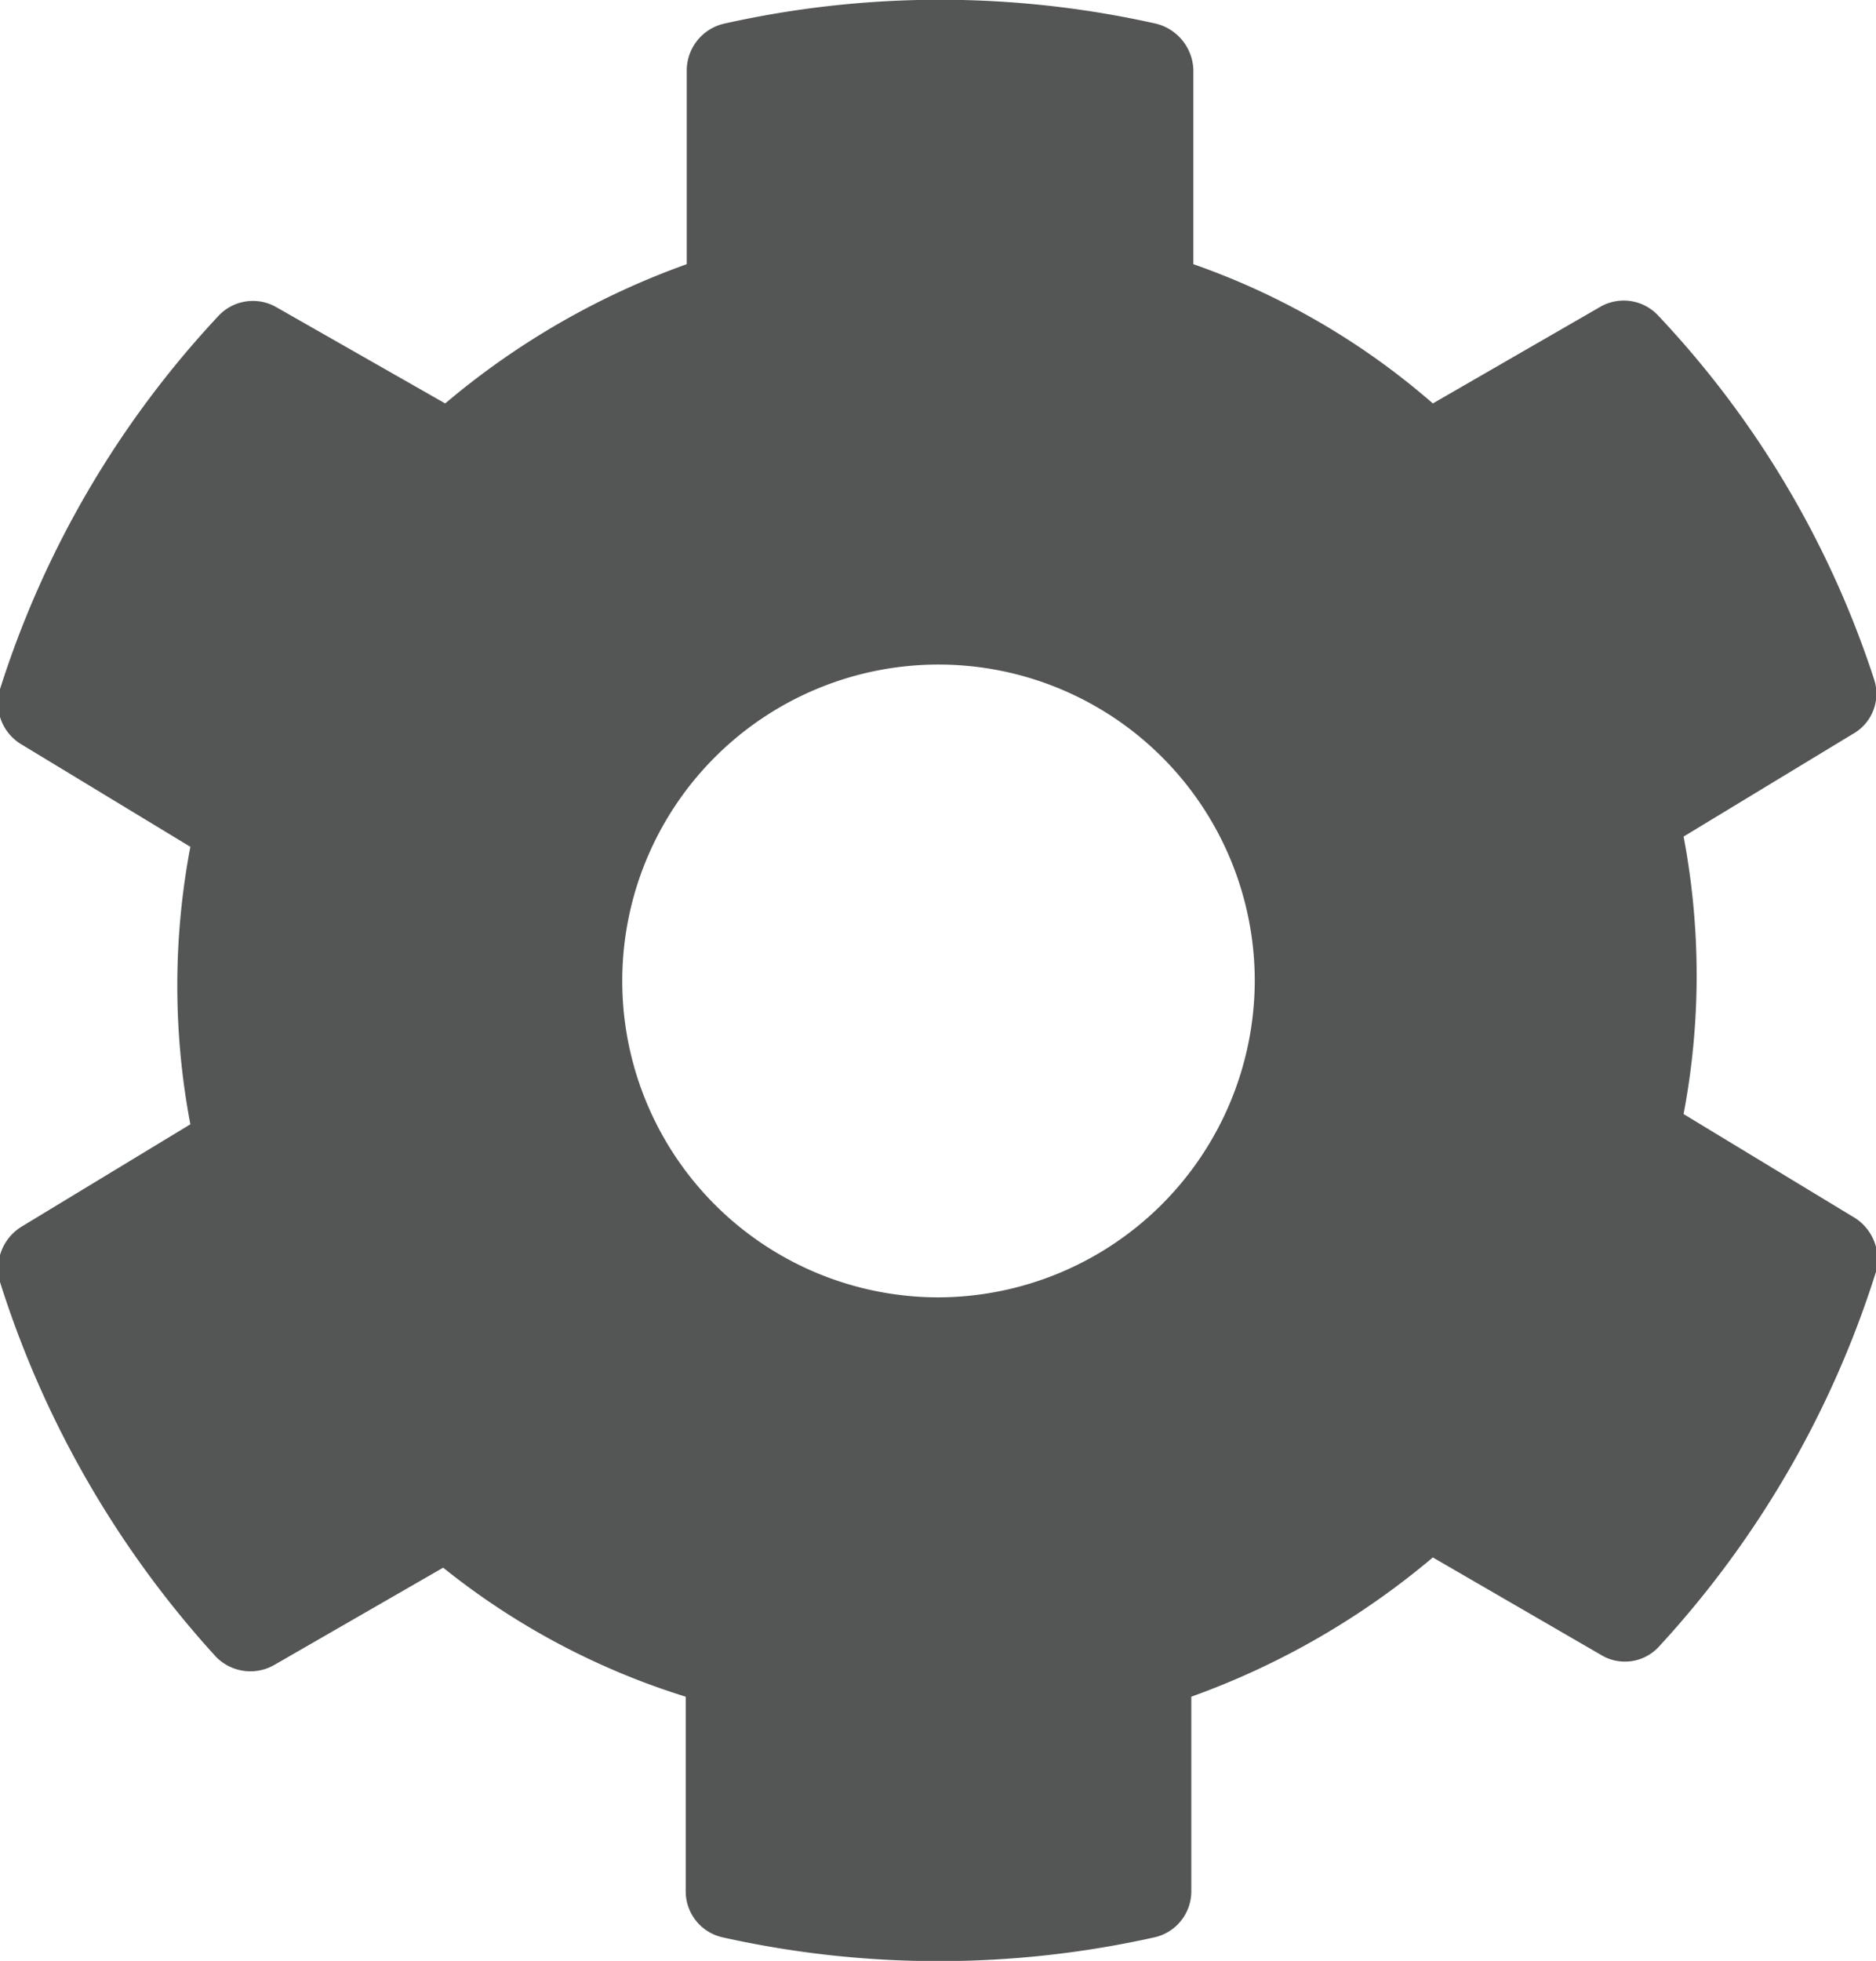 <svg id="레이어_1" data-name="레이어 1" xmlns="http://www.w3.org/2000/svg" viewBox="0 0 18.33 19.15"><defs><style>.cls-1{fill:#545555;}</style></defs><title>설정</title><path id="cog-solid" class="cls-1" d="M18.1,11.88l-1.65-1a7.26,7.26,0,0,0,0-2.71l1.65-1a.45.45,0,0,0,.21-.54A9.43,9.43,0,0,0,16.2,3.08.46.46,0,0,0,15.63,3L14,3.94a7.15,7.15,0,0,0-2.34-1.36V.68a.48.48,0,0,0-.37-.45,9.65,9.65,0,0,0-4.21,0,.47.47,0,0,0-.37.45v1.9A7.63,7.63,0,0,0,4.35,3.94L2.7,3a.46.46,0,0,0-.57.09A9.56,9.56,0,0,0,0,6.73a.47.47,0,0,0,.21.54l1.65,1a7.26,7.26,0,0,0,0,2.71l-1.65,1a.48.48,0,0,0-.21.54,9.8,9.8,0,0,0,2.11,3.66.47.47,0,0,0,.57.08l1.65-.95A7.19,7.19,0,0,0,6.7,16.57v1.9a.46.46,0,0,0,.36.45,9.69,9.69,0,0,0,4.22,0,.46.46,0,0,0,.36-.45v-1.9A7.68,7.68,0,0,0,14,15.21l1.64.95a.45.45,0,0,0,.57-.08,9.69,9.69,0,0,0,2.12-3.66A.48.48,0,0,0,18.1,11.88Zm-8.94.79a3.09,3.09,0,1,1,3.1-3.09A3.1,3.1,0,0,1,9.16,12.67Z"/></svg>
